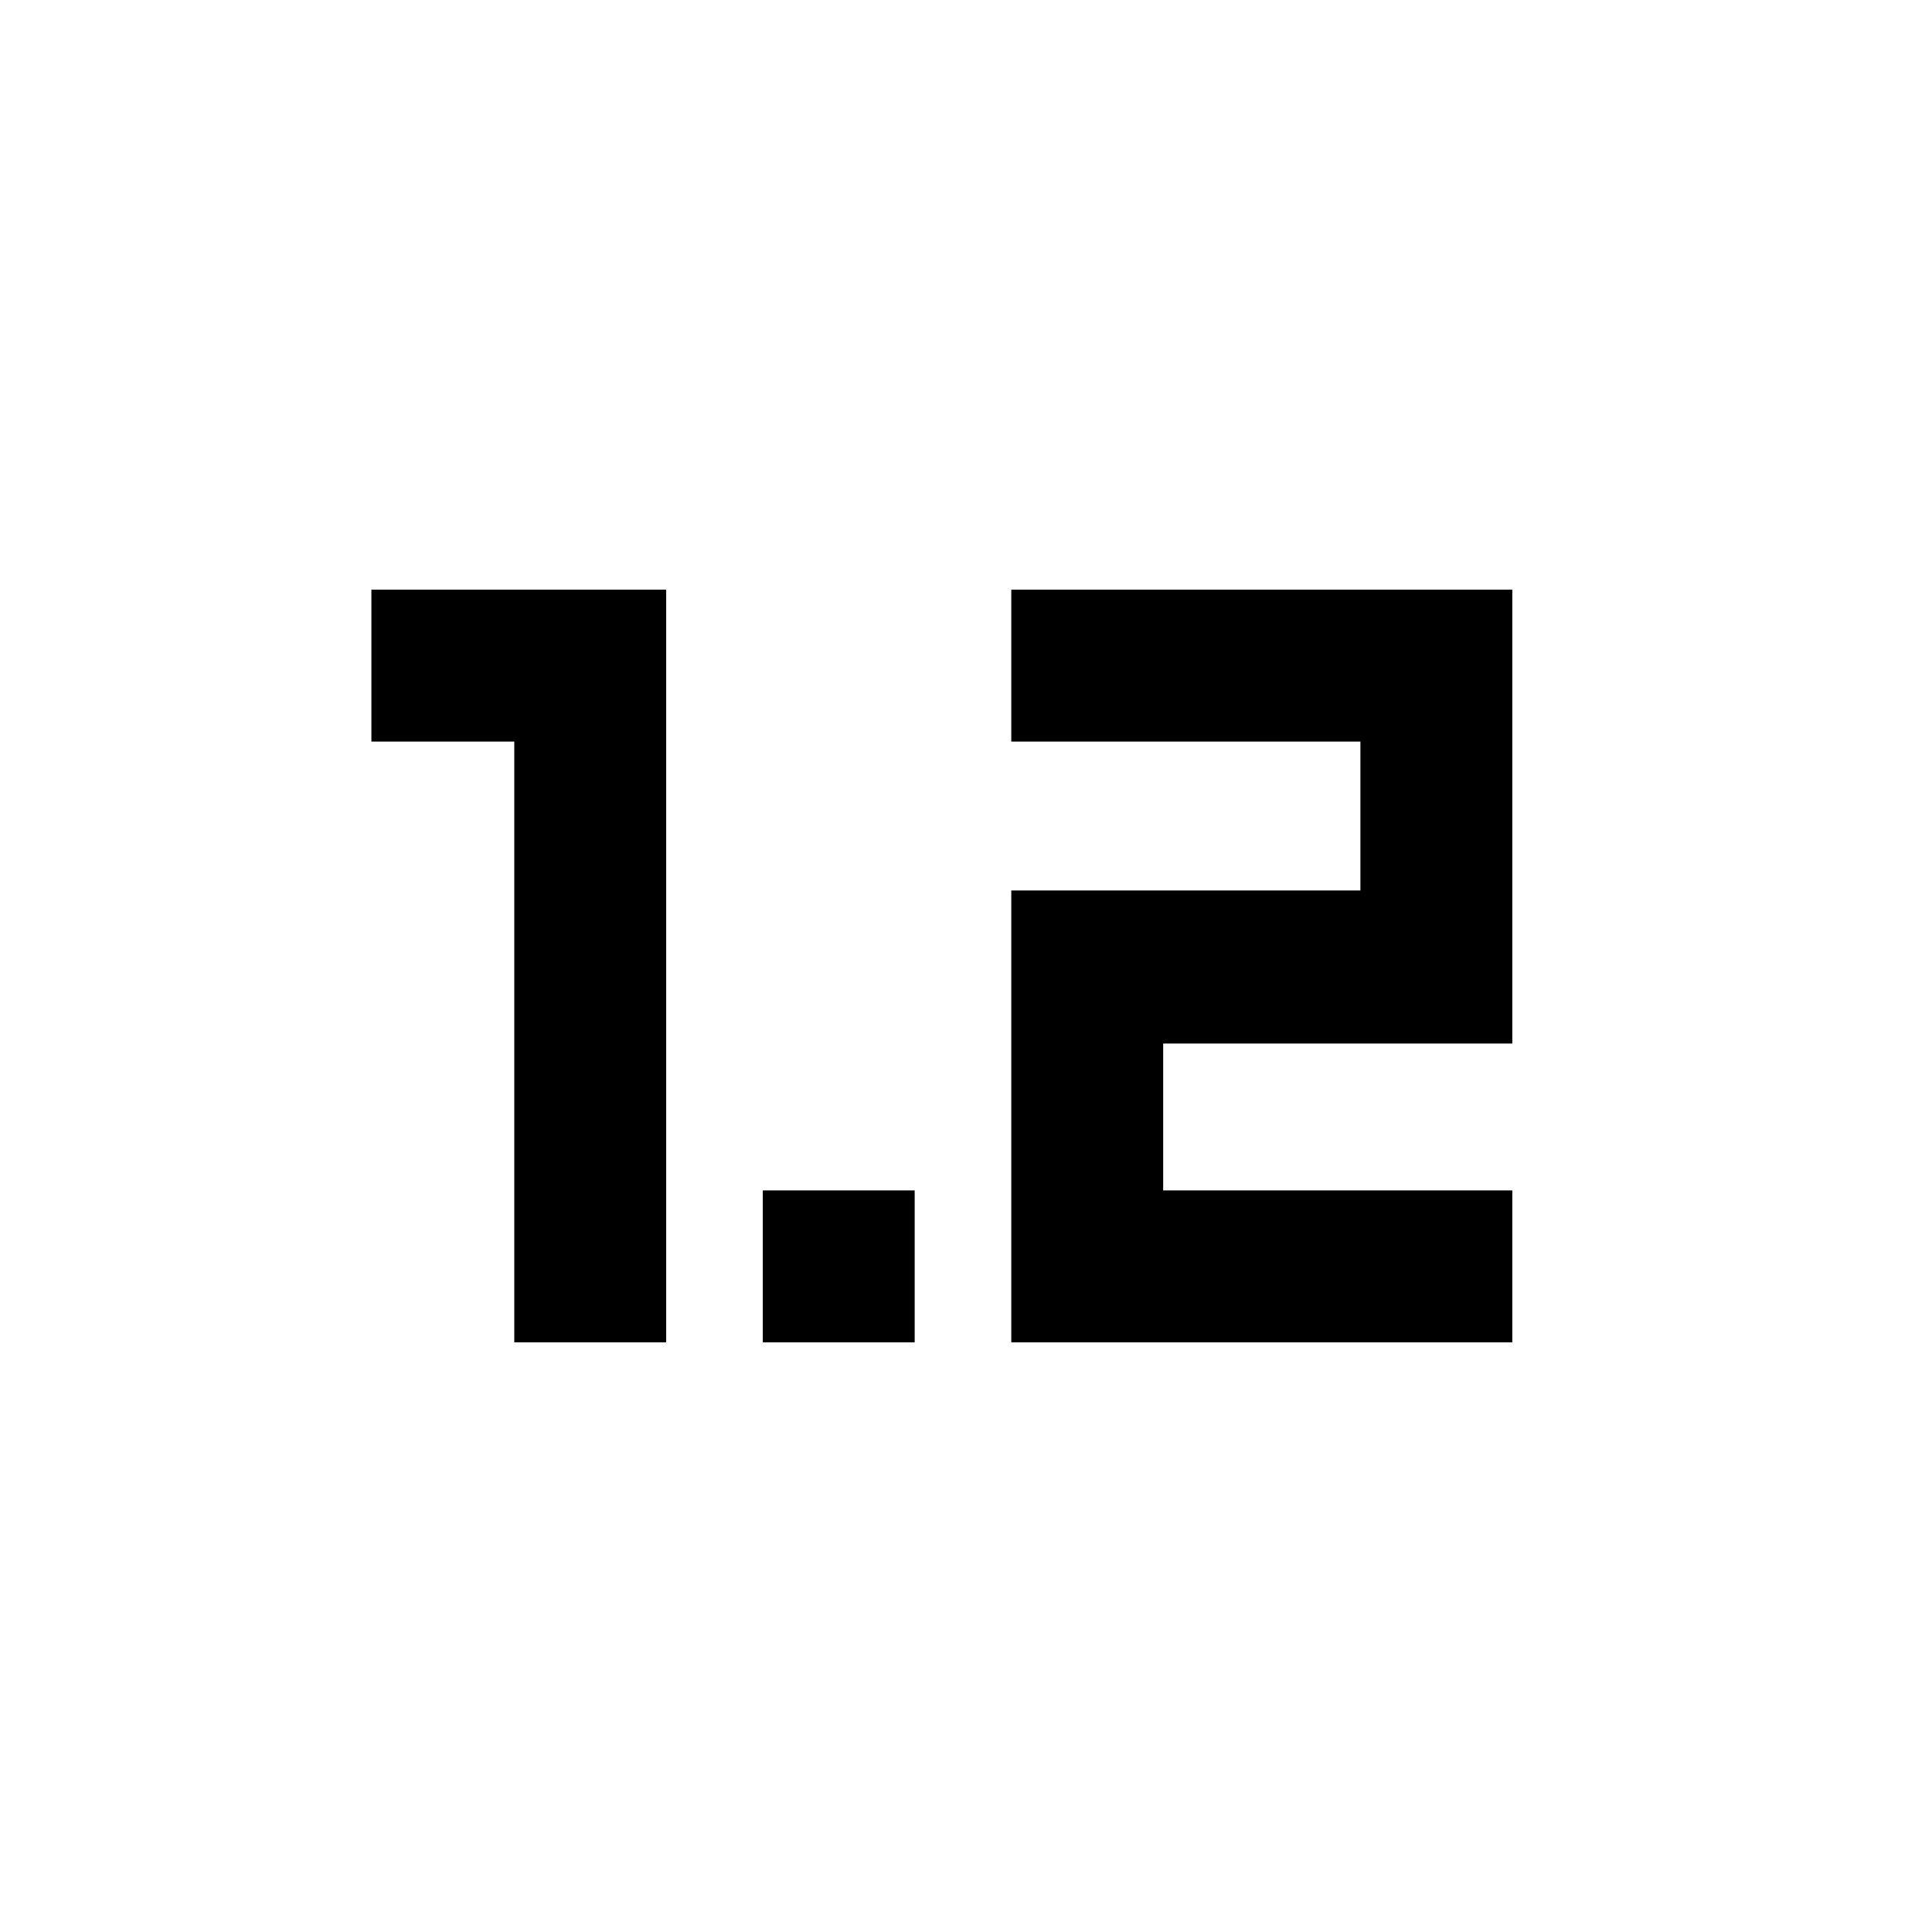 <svg xmlns="http://www.w3.org/2000/svg" height="20" viewBox="0 -960 960 960" width="20"><path d="M255.543-293v-298.521h-71V-667h146.478v374h-75.478Zm123.478 0v-75.479H454.5V-293h-75.479Zm123.479 0v-224.522h173.479v-73.999H502.5V-667h248.957v225.522H577.979v72.999h173.478V-293H502.5Z"/></svg>